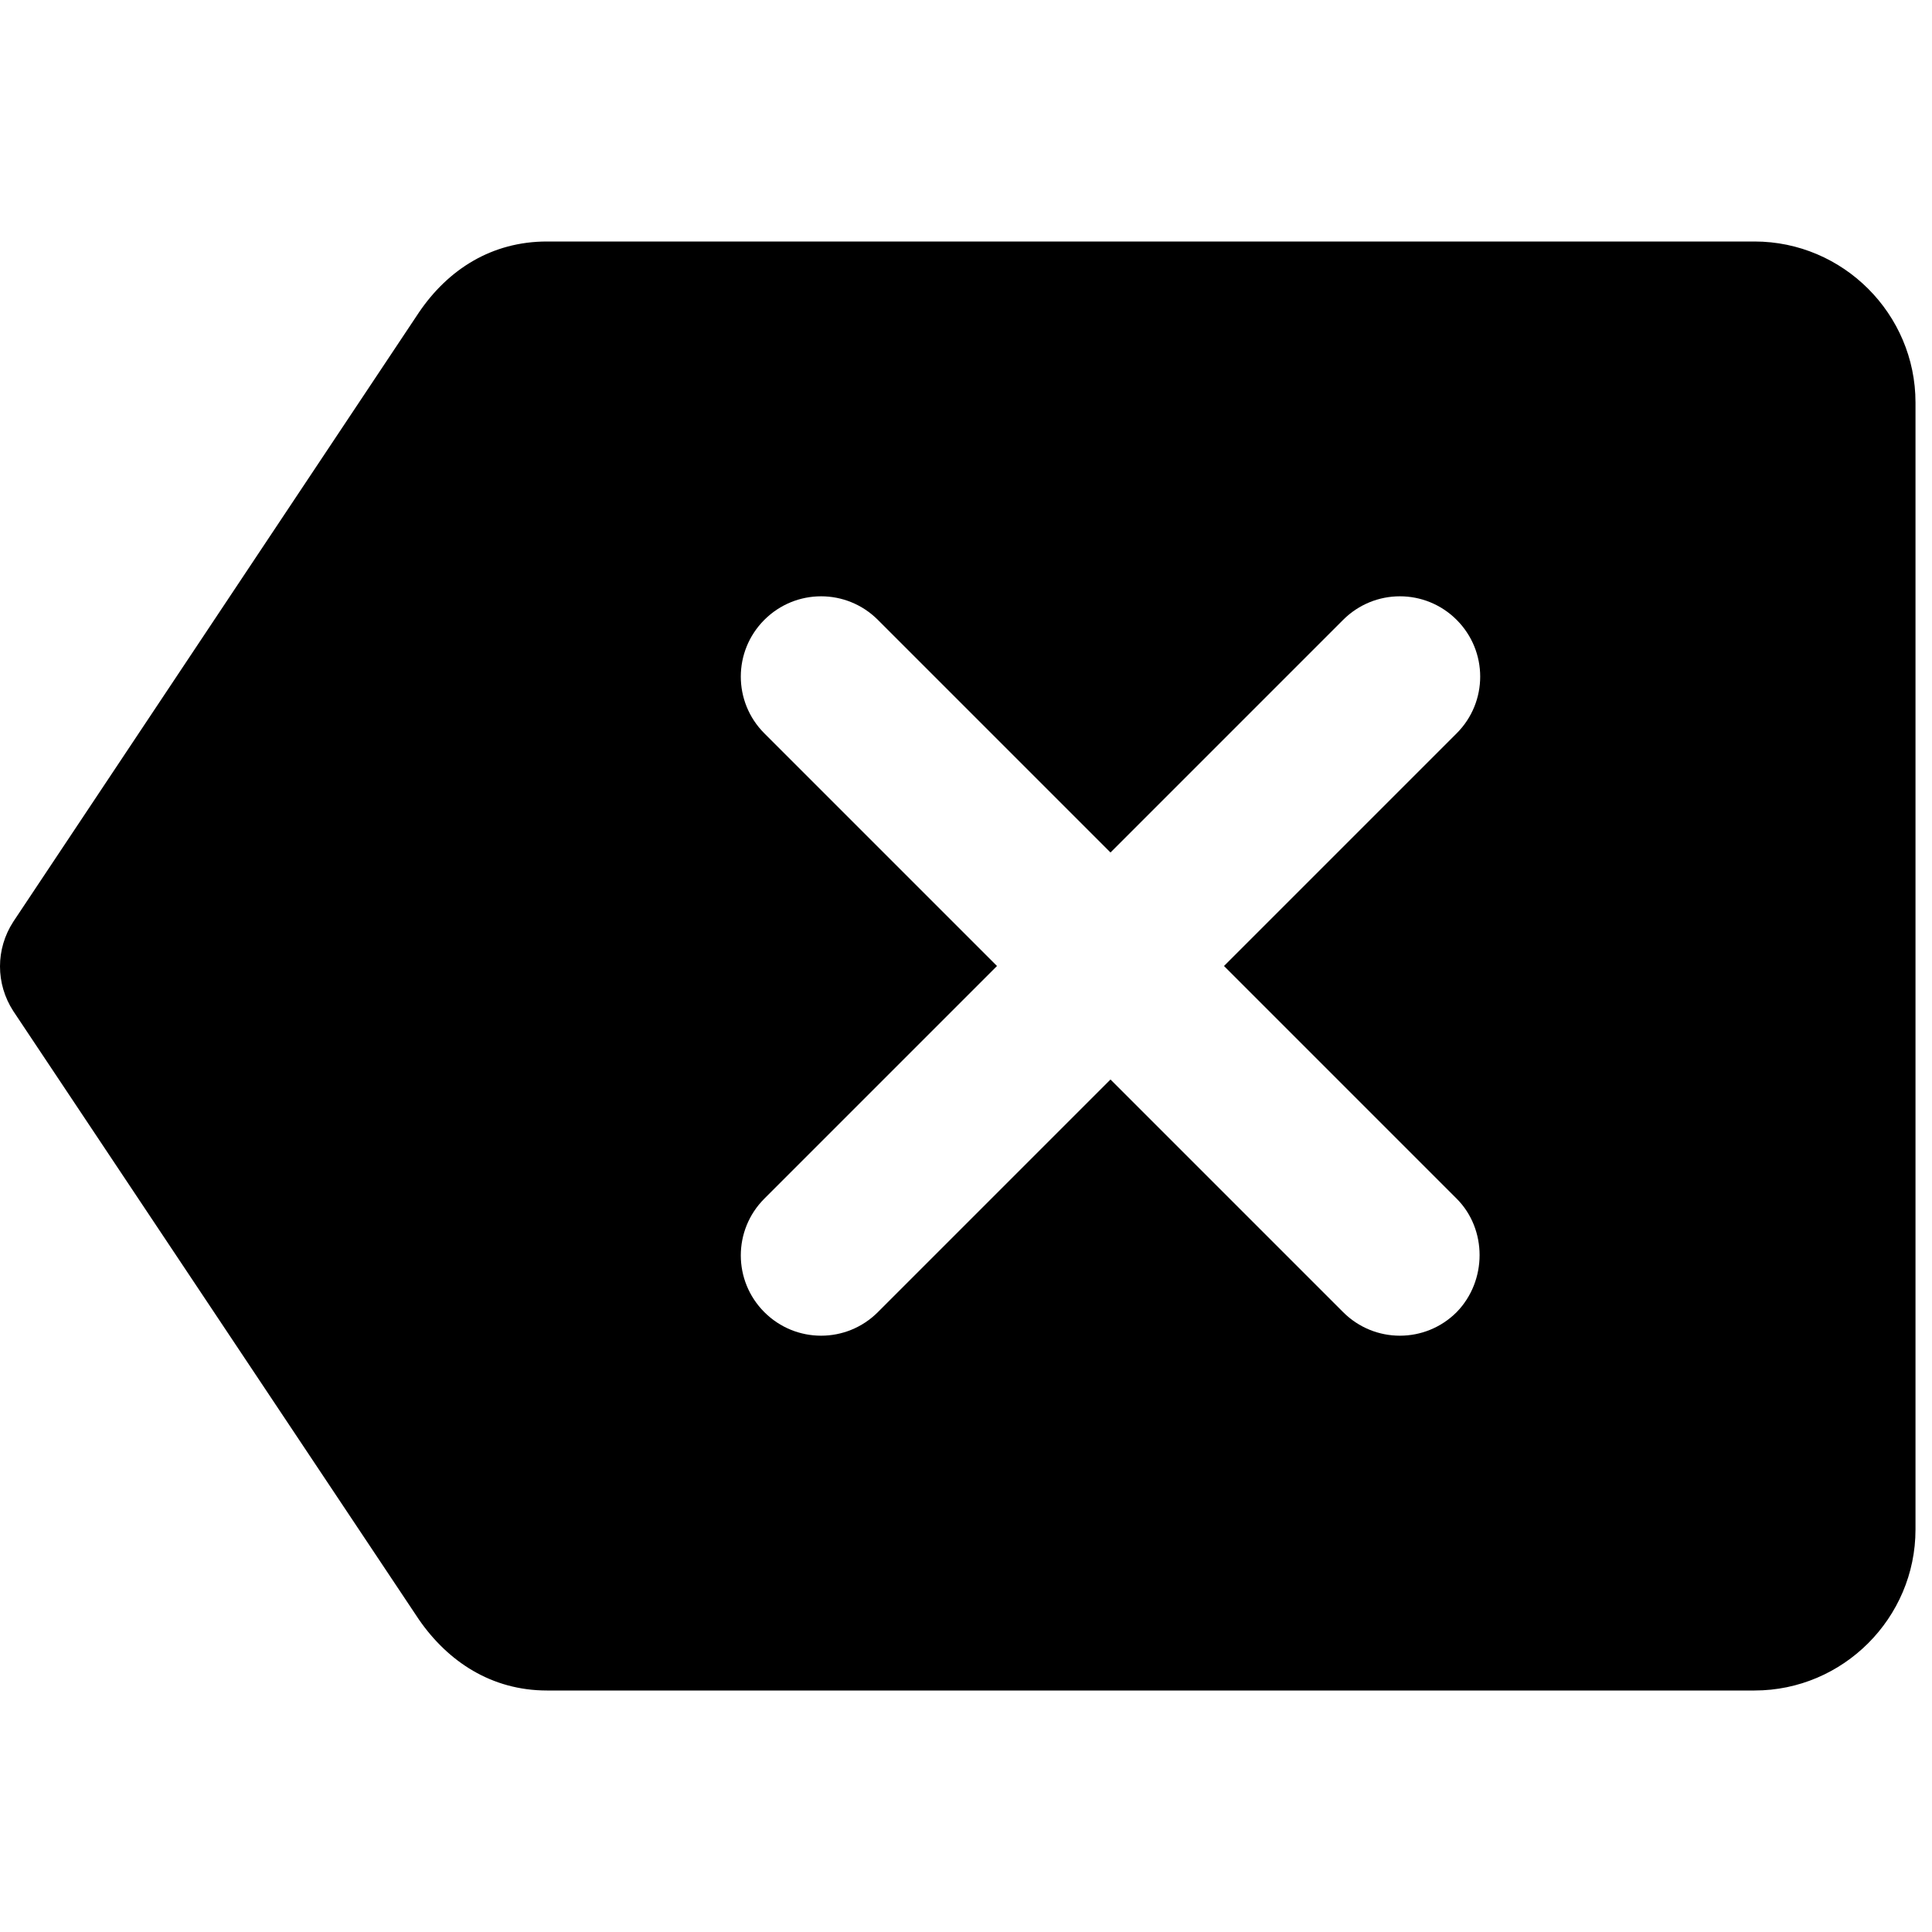 <?xml version="1.0" encoding="UTF-8"?>
<svg width="24px" height="24px" viewBox="0 0 24 24" version="1.1" xmlns="http://www.w3.org/2000/svg" xmlns:xlink="http://www.w3.org/1999/xlink">
    <g id="Icon-/-Misc---Backspace" stroke="none" stroke-width="1" fill="none" fill-rule="evenodd">
        <rect id="bounds" x="0" y="0" width="24" height="24"></rect>
        <path d="M21.795,3 L6.795,3 C6.105,3 5.565,3.35 5.205,3.88 L0.165,11.45 C-0.055,11.79 -0.055,12.22 0.165,12.56 L5.205,20.12 C5.565,20.64 6.105,21 6.795,21 L21.795,21 C22.895,21 23.795,20.1 23.795,19 L23.795,5 C23.795,3.9 22.895,3 21.795,3 Z M18.095,16.3 C17.705,16.69 17.075,16.69 16.685,16.3 L13.795,13.41 L10.905,16.3 C10.515,16.69 9.885,16.69 9.495,16.3 C9.105,15.91 9.105,15.28 9.495,14.89 L12.385,12 L9.495,9.11 C9.105,8.72 9.105,8.09 9.495,7.7 C9.885,7.31 10.515,7.31 10.905,7.7 L13.795,10.59 L16.685,7.7 C17.075,7.31 17.705,7.31 18.095,7.7 C18.485,8.09 18.485,8.72 18.095,9.11 L15.205,12 L18.095,14.89 C18.475,15.27 18.475,15.91 18.095,16.3 Z" fill="#000000" fill-rule="nonzero"></path>
    </g>
</svg>